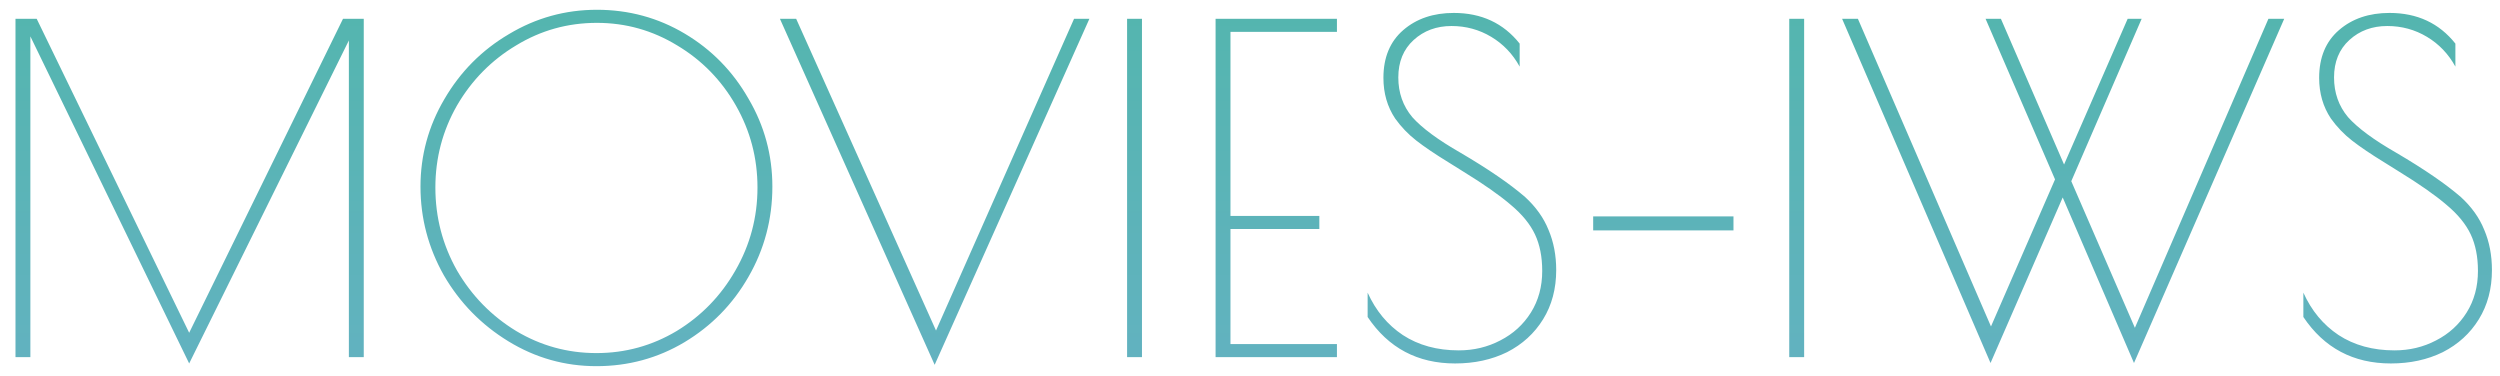 <svg width="133" height="20" viewBox="0 0 133 20" fill="none" xmlns="http://www.w3.org/2000/svg">
<path d="M19.352 1V19H18.56V2.152L10.064 19.336L1.616 1.936V19H0.824V1H1.952L10.064 17.704L18.248 1H19.352ZM31.73 19.48C30.05 19.48 28.49 19.04 27.05 18.16C25.61 17.28 24.466 16.112 23.618 14.656C22.786 13.184 22.37 11.608 22.37 9.928C22.37 8.264 22.794 6.712 23.642 5.272C24.49 3.816 25.634 2.664 27.074 1.816C28.514 0.952 30.074 0.52 31.754 0.52C33.45 0.52 35.01 0.944 36.434 1.792C37.858 2.64 38.986 3.792 39.818 5.248C40.666 6.688 41.09 8.248 41.09 9.928C41.09 11.656 40.666 13.256 39.818 14.728C38.986 16.184 37.85 17.344 36.41 18.208C34.986 19.056 33.426 19.48 31.73 19.48ZM31.73 18.784C33.266 18.784 34.69 18.392 36.002 17.608C37.314 16.808 38.354 15.736 39.122 14.392C39.906 13.032 40.298 11.56 40.298 9.976C40.298 8.408 39.914 6.952 39.146 5.608C38.378 4.264 37.338 3.2 36.026 2.416C34.714 1.616 33.29 1.216 31.754 1.216C30.202 1.216 28.77 1.616 27.458 2.416C26.146 3.2 25.098 4.264 24.314 5.608C23.546 6.952 23.162 8.408 23.162 9.976C23.162 11.56 23.546 13.032 24.314 14.392C25.098 15.736 26.146 16.808 27.458 17.608C28.77 18.392 30.194 18.784 31.73 18.784ZM57.956 1L49.724 19.408L41.492 1H42.356L49.796 17.584L57.14 1H57.956ZM59.961 1H60.753V19H59.961V1ZM64.669 1H71.125V1.696H65.461V11.488H70.189V12.184H65.461V18.304H71.125V19H64.669V1ZM77.414 19.336C75.414 19.336 73.862 18.512 72.758 16.864V15.568C73.19 16.528 73.814 17.28 74.63 17.824C75.462 18.368 76.454 18.64 77.606 18.64C78.406 18.64 79.142 18.464 79.814 18.112C80.502 17.76 81.046 17.264 81.446 16.624C81.846 15.984 82.046 15.248 82.046 14.416C82.046 13.664 81.918 13.016 81.662 12.472C81.406 11.928 80.982 11.408 80.39 10.912C79.798 10.4 78.942 9.8 77.822 9.112L77.054 8.632C76.35 8.2 75.782 7.816 75.35 7.48C74.918 7.144 74.542 6.752 74.222 6.304C73.806 5.68 73.598 4.96 73.598 4.144C73.598 3.056 73.95 2.208 74.654 1.6C75.358 0.992 76.254 0.688 77.342 0.688C78.814 0.688 79.982 1.232 80.846 2.32V3.544C80.478 2.872 79.974 2.344 79.334 1.96C78.694 1.576 77.99 1.384 77.222 1.384C76.422 1.384 75.75 1.632 75.206 2.128C74.662 2.624 74.39 3.288 74.39 4.12C74.39 4.936 74.638 5.64 75.134 6.232C75.646 6.808 76.502 7.44 77.702 8.128C79.174 8.992 80.318 9.776 81.134 10.48C81.71 11.008 82.126 11.592 82.382 12.232C82.654 12.872 82.79 13.584 82.79 14.368C82.79 15.36 82.558 16.232 82.094 16.984C81.63 17.736 80.99 18.32 80.174 18.736C79.358 19.136 78.438 19.336 77.414 19.336ZM84.757 11.512H92.221V12.256H84.757V11.512ZM95.188 1H95.98V19H95.188V1ZM113.528 19.312L109.736 10.504L105.896 19.312L98 1H98.84L105.92 17.368L109.328 9.544L105.632 1H106.448L109.808 8.752L113.192 1H113.936L110.192 9.64L113.576 17.44L120.68 1H121.52L113.528 19.312ZM127.195 19.336C125.195 19.336 123.643 18.512 122.539 16.864V15.568C122.971 16.528 123.595 17.28 124.411 17.824C125.243 18.368 126.235 18.64 127.387 18.64C128.187 18.64 128.923 18.464 129.595 18.112C130.283 17.76 130.827 17.264 131.227 16.624C131.627 15.984 131.827 15.248 131.827 14.416C131.827 13.664 131.699 13.016 131.443 12.472C131.187 11.928 130.763 11.408 130.171 10.912C129.579 10.4 128.723 9.8 127.603 9.112L126.835 8.632C126.131 8.2 125.563 7.816 125.131 7.48C124.699 7.144 124.323 6.752 124.003 6.304C123.587 5.68 123.379 4.96 123.379 4.144C123.379 3.056 123.731 2.208 124.435 1.6C125.139 0.992 126.035 0.688 127.123 0.688C128.595 0.688 129.763 1.232 130.627 2.32V3.544C130.259 2.872 129.755 2.344 129.115 1.96C128.475 1.576 127.771 1.384 127.003 1.384C126.203 1.384 125.531 1.632 124.987 2.128C124.443 2.624 124.171 3.288 124.171 4.12C124.171 4.936 124.419 5.64 124.915 6.232C125.427 6.808 126.283 7.44 127.483 8.128C128.955 8.992 130.099 9.776 130.915 10.48C131.491 11.008 131.907 11.592 132.163 12.232C132.435 12.872 132.571 13.584 132.571 14.368C132.571 15.36 132.339 16.232 131.875 16.984C131.411 17.736 130.771 18.32 129.955 18.736C129.139 19.136 128.219 19.336 127.195 19.336Z" fill="url(#paint0_linear)"/>
<defs>
<linearGradient id="paint0_linear" x1="62.173" y1="40.545" x2="62.173" y2="-31.151" gradientUnits="userSpaceOnUse">
<stop stop-color="#72AFD3"/>
<stop offset="1" stop-color="#3CBA92"/>
</linearGradient>
</defs>
</svg>
